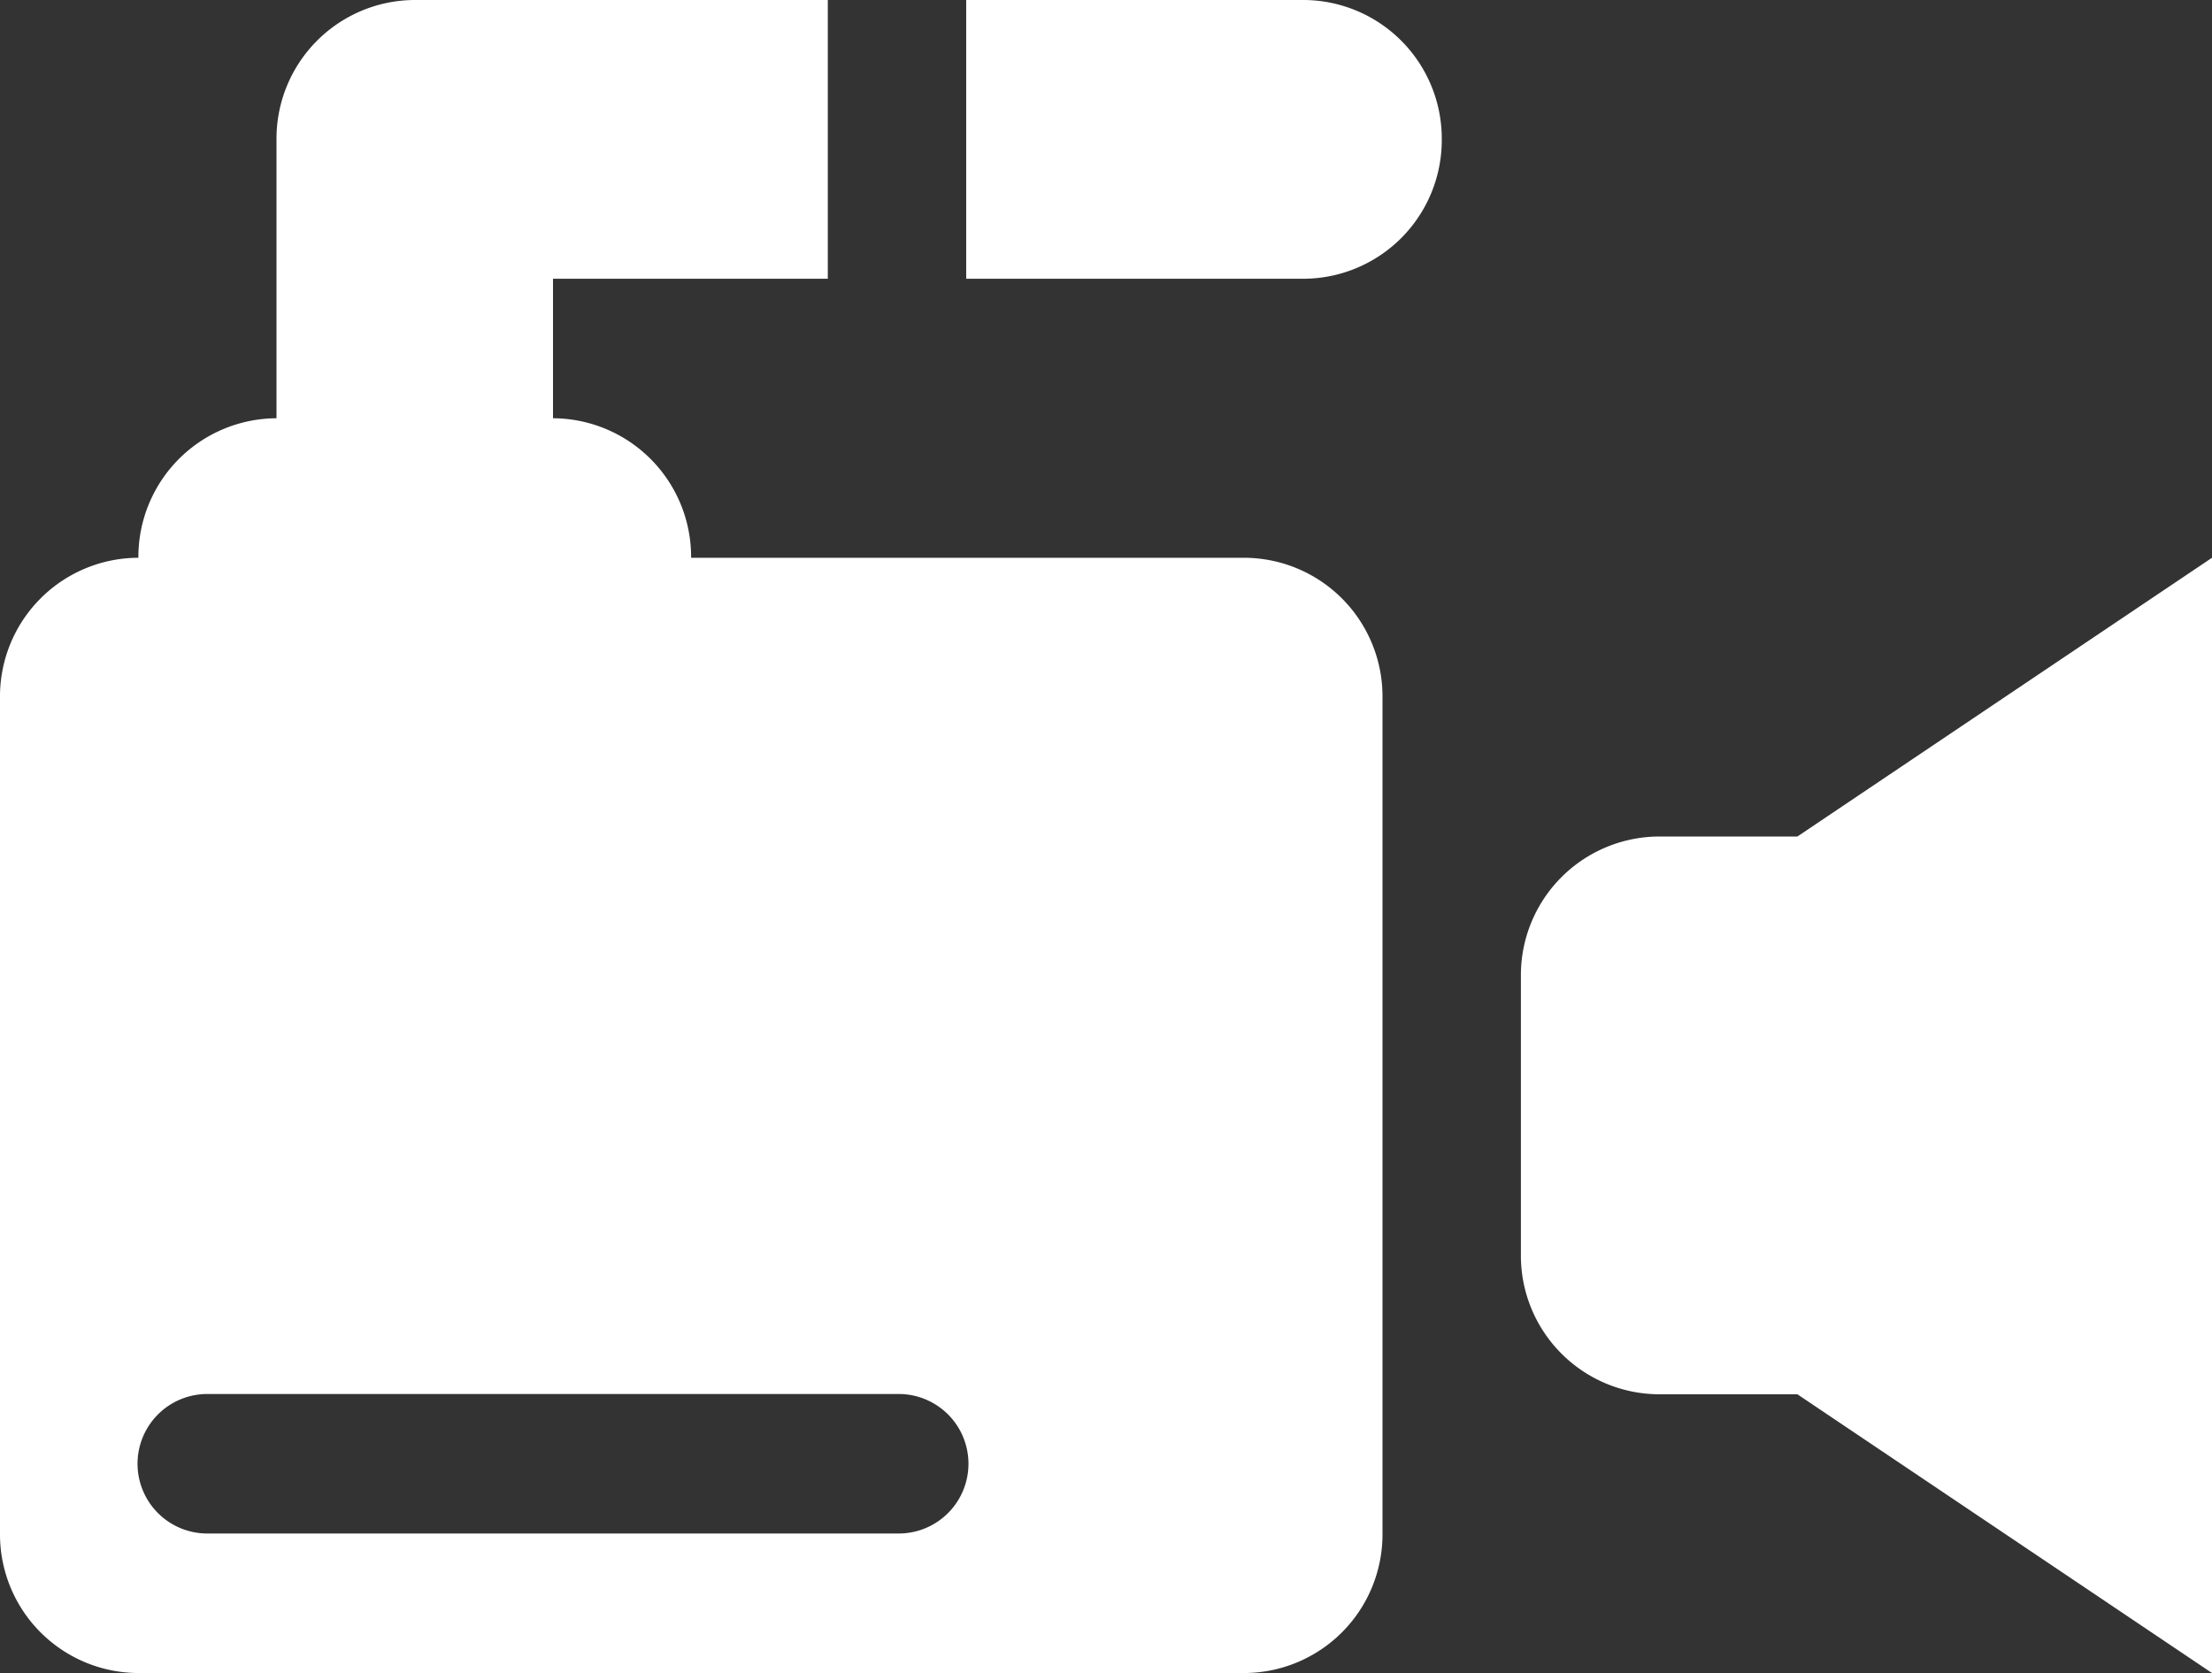 <svg id="Capa_1" data-name="Capa 1" xmlns="http://www.w3.org/2000/svg" viewBox="0 0 78 59"><rect x="0" y="0" width="78" height="59" fill="#333333" stroke="none"/><defs><style>.cls-1{fill:#fff;}</style></defs><title>Zeichenfläche 1</title><path class="cls-1" d="M43.88,19.67H24.37a4.89,4.89,0,0,0-4.87-4.92V9.83h9.69V0H14.63A4.89,4.89,0,0,0,9.75,4.92v9.83a4.89,4.89,0,0,0-4.87,4.92A4.89,4.89,0,0,0,0,24.58v29.5A4.89,4.89,0,0,0,4.88,59h39a4.89,4.89,0,0,0,4.87-4.92V24.58A4.89,4.89,0,0,0,43.88,19.67ZM31.69,54.08H7.31a2.46,2.46,0,0,1,0-4.92H31.69a2.46,2.46,0,0,1,0,4.92ZM50.84,4.92A4.89,4.89,0,0,0,46,0H34.07V9.83H46A4.89,4.89,0,0,0,50.84,4.92ZM63.38,29.5H58.5a4.89,4.89,0,0,0-4.87,4.92v9.83a4.89,4.89,0,0,0,4.87,4.92h4.88L78,59V19.67Z"/></svg>